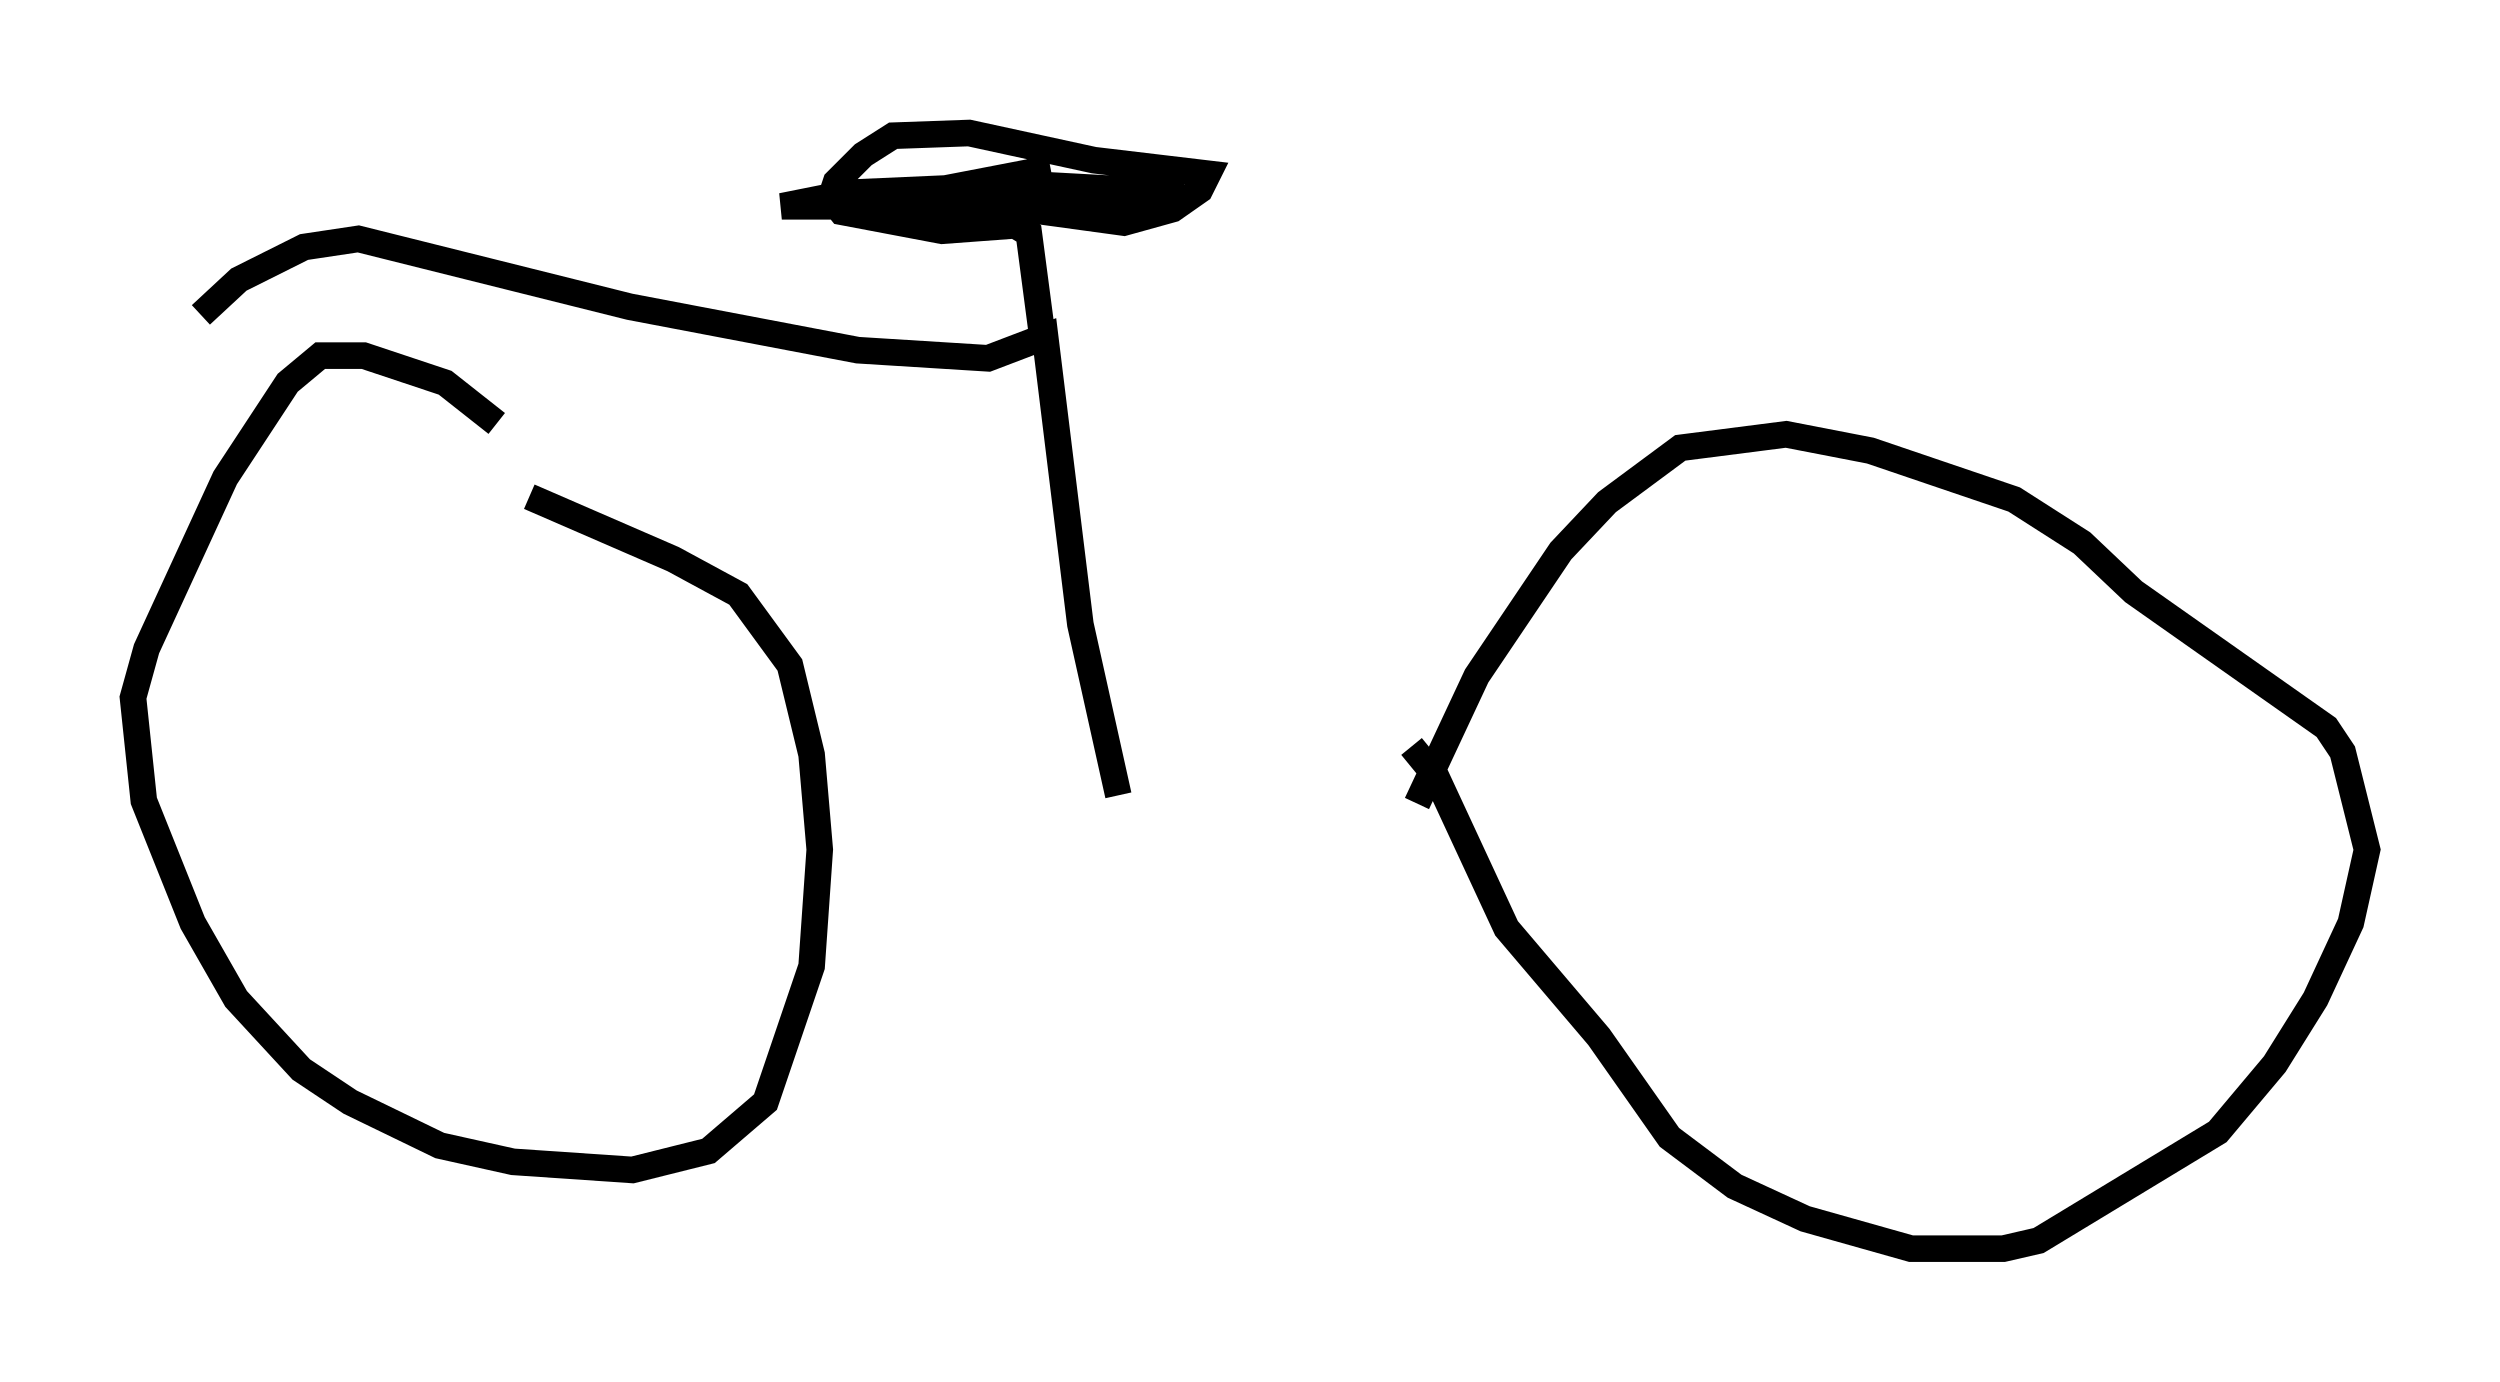 <?xml version="1.0" encoding="utf-8" ?>
<svg baseProfile="full" height="51.957" version="1.1" width="94.016" xmlns="http://www.w3.org/2000/svg" xmlns:ev="http://www.w3.org/2001/xml-events" xmlns:xlink="http://www.w3.org/1999/xlink"><defs /><rect fill="white" height="51.957" width="94.016" x="0" y="0" /><path d="M14.29, 18.067 m5.615, 0.613 l5.41, 2.348 2.45, 1.327 l1.94, 2.654 0.817, 3.369 l0.306, 3.573 -0.306, 4.39 l-1.735, 5.104 -2.144, 1.838 l-2.858, 0.715 -4.492, -0.306 l-2.756, -0.613 -3.369, -1.633 l-1.838, -1.225 -2.45, -2.654 l-1.633, -2.858 -1.838, -4.594 l-0.408, -3.879 0.51, -1.838 l2.96, -6.431 2.348, -3.573 l1.225, -1.021 1.633, 0.0 l3.063, 1.021 1.94, 1.531 m34.607, 14.292 l2.246, -4.798 3.165, -4.696 l1.735, -1.838 2.756, -2.042 l3.981, -0.51 3.165, 0.613 l5.41, 1.838 2.552, 1.633 l1.94, 1.838 7.248, 5.104 l0.613, 0.919 0.919, 3.675 l-0.613, 2.756 -1.327, 2.858 l-1.531, 2.45 -2.144, 2.552 l-6.738, 4.083 -1.327, 0.306 l-3.471, 0.0 -3.981, -1.123 l-2.654, -1.225 -2.45, -1.838 l-2.654, -3.777 -3.471, -4.083 l-2.654, -5.717 -0.919, -1.123 m-11.025, 1.838 l-1.429, -6.431 -1.327, -10.821 l-2.144, 0.817 -4.9, -0.306 l-8.575, -1.633 -10.208, -2.552 l-2.042, 0.306 -2.45, 1.225 l-1.429, 1.327 m31.646, 0.817 l-0.51, -3.879 -0.51, -0.306 l-2.756, 0.204 -3.777, -0.715 l-0.408, -0.51 0.204, -0.613 l1.021, -1.021 1.123, -0.715 l2.858, -0.102 4.696, 1.021 l4.288, 0.51 -0.306, 0.613 l-1.021, 0.715 -1.838, 0.51 l-4.492, -0.613 -8.371, 0.0 l2.552, -0.51 6.942, -0.306 l5.615, 0.306 -12.046, 0.715 l1.735, -0.613 5.308, -1.021 " fill="none" stroke="black" stroke-width="1" /></svg>